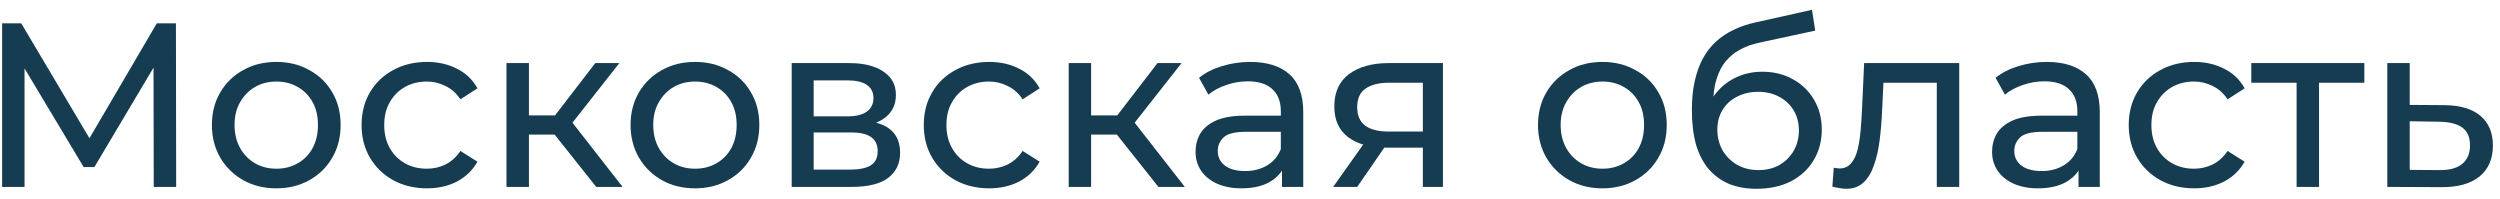 <svg width="214" height="17" viewBox="0 0 214 17" fill="none" xmlns="http://www.w3.org/2000/svg">
<path d="M209.252 9C210.598 9.014 211.625 9.32 212.332 9.92C213.038 10.52 213.392 11.367 213.392 12.46C213.392 13.607 213.005 14.494 212.232 15.12C211.458 15.734 210.365 16.034 208.952 16.02L204.352 16V5.4H206.272V8.98L209.252 9ZM208.792 14.56C209.658 14.574 210.312 14.4 210.752 14.04C211.205 13.68 211.432 13.147 211.432 12.44C211.432 11.747 211.212 11.24 210.772 10.92C210.332 10.6 209.672 10.434 208.792 10.42L206.272 10.38V14.54L208.792 14.56Z" fill="#163C51"/>
<path d="M196.589 16V6.58L197.069 7.08H192.709V5.4H202.389V7.08H198.049L198.509 6.58V16H196.589Z" fill="#163C51"/>
<path d="M187.82 16.121C186.74 16.121 185.773 15.887 184.92 15.421C184.08 14.954 183.42 14.314 182.94 13.501C182.46 12.687 182.22 11.754 182.22 10.701C182.22 9.647 182.46 8.714 182.94 7.901C183.42 7.087 184.08 6.454 184.92 6.001C185.773 5.534 186.74 5.301 187.82 5.301C188.78 5.301 189.633 5.494 190.38 5.881C191.14 6.254 191.726 6.814 192.14 7.561L190.68 8.501C190.333 7.981 189.906 7.601 189.4 7.361C188.906 7.107 188.373 6.981 187.8 6.981C187.106 6.981 186.486 7.134 185.94 7.441C185.393 7.747 184.96 8.181 184.64 8.741C184.32 9.287 184.16 9.941 184.16 10.701C184.16 11.461 184.32 12.121 184.64 12.681C184.96 13.241 185.393 13.674 185.94 13.981C186.486 14.287 187.106 14.441 187.8 14.441C188.373 14.441 188.906 14.321 189.4 14.081C189.906 13.827 190.333 13.441 190.68 12.921L192.14 13.841C191.726 14.574 191.14 15.141 190.38 15.541C189.633 15.927 188.78 16.121 187.82 16.121Z" fill="#163C51"/>
<path d="M177.922 16.001V13.761L177.822 13.341V9.521C177.822 8.707 177.582 8.081 177.102 7.641C176.636 7.187 175.929 6.961 174.982 6.961C174.356 6.961 173.742 7.067 173.142 7.281C172.542 7.481 172.036 7.754 171.622 8.101L170.822 6.661C171.369 6.221 172.022 5.887 172.782 5.661C173.556 5.421 174.362 5.301 175.202 5.301C176.656 5.301 177.776 5.654 178.562 6.361C179.349 7.067 179.742 8.147 179.742 9.601V16.001H177.922ZM174.442 16.121C173.656 16.121 172.962 15.987 172.362 15.721C171.776 15.454 171.322 15.087 171.002 14.621C170.682 14.141 170.522 13.601 170.522 13.001C170.522 12.427 170.656 11.907 170.922 11.441C171.202 10.974 171.649 10.601 172.262 10.321C172.889 10.041 173.729 9.901 174.782 9.901H178.142V11.281H174.862C173.902 11.281 173.256 11.441 172.922 11.761C172.589 12.081 172.422 12.467 172.422 12.921C172.422 13.441 172.629 13.861 173.042 14.181C173.456 14.487 174.029 14.641 174.762 14.641C175.482 14.641 176.109 14.481 176.642 14.161C177.189 13.841 177.582 13.374 177.822 12.761L178.202 14.081C177.949 14.707 177.502 15.207 176.862 15.581C176.222 15.941 175.416 16.121 174.442 16.121Z" fill="#163C51"/>
<path d="M156.85 15.98L156.97 14.36C157.063 14.374 157.15 14.387 157.23 14.4C157.31 14.414 157.383 14.42 157.45 14.42C157.876 14.42 158.21 14.274 158.45 13.98C158.703 13.687 158.89 13.3 159.01 12.82C159.13 12.327 159.216 11.774 159.27 11.16C159.323 10.547 159.363 9.934 159.39 9.32L159.57 5.4H167.71V16H165.79V6.52L166.25 7.08H160.81L161.25 6.5L161.11 9.44C161.07 10.374 160.996 11.247 160.89 12.06C160.783 12.874 160.616 13.587 160.39 14.2C160.176 14.814 159.876 15.294 159.49 15.64C159.116 15.987 158.63 16.16 158.03 16.16C157.856 16.16 157.67 16.14 157.47 16.1C157.283 16.074 157.076 16.034 156.85 15.98Z" fill="#163C51"/>
<path d="M150.345 16.16C149.465 16.16 148.685 16.02 148.005 15.74C147.339 15.46 146.765 15.046 146.285 14.5C145.805 13.94 145.439 13.24 145.185 12.4C144.945 11.546 144.825 10.546 144.825 9.4C144.825 8.493 144.905 7.68 145.065 6.96C145.225 6.24 145.452 5.6 145.745 5.04C146.052 4.48 146.425 3.993 146.865 3.58C147.319 3.167 147.825 2.827 148.385 2.56C148.959 2.28 149.585 2.067 150.265 1.92L155.105 0.84L155.385 2.62L150.925 3.58C150.659 3.633 150.339 3.713 149.965 3.82C149.592 3.927 149.212 4.093 148.825 4.32C148.439 4.533 148.079 4.833 147.745 5.22C147.412 5.607 147.145 6.113 146.945 6.74C146.745 7.353 146.645 8.113 146.645 9.02C146.645 9.273 146.652 9.467 146.665 9.6C146.679 9.733 146.692 9.867 146.705 10C146.732 10.133 146.752 10.333 146.765 10.6L145.965 9.78C146.179 9.047 146.519 8.407 146.985 7.86C147.452 7.313 148.012 6.893 148.665 6.6C149.332 6.293 150.059 6.14 150.845 6.14C151.832 6.14 152.705 6.353 153.465 6.78C154.239 7.207 154.845 7.793 155.285 8.54C155.725 9.287 155.945 10.14 155.945 11.1C155.945 12.073 155.712 12.947 155.245 13.72C154.792 14.48 154.145 15.08 153.305 15.52C152.465 15.947 151.479 16.16 150.345 16.16ZM150.525 14.56C151.205 14.56 151.805 14.413 152.325 14.12C152.845 13.813 153.252 13.406 153.545 12.9C153.839 12.38 153.985 11.8 153.985 11.16C153.985 10.52 153.839 9.953 153.545 9.46C153.252 8.967 152.845 8.58 152.325 8.3C151.805 8.007 151.192 7.86 150.485 7.86C149.819 7.86 149.219 8 148.685 8.28C148.152 8.547 147.739 8.927 147.445 9.42C147.152 9.9 147.005 10.46 147.005 11.1C147.005 11.74 147.152 12.326 147.445 12.86C147.752 13.38 148.165 13.793 148.685 14.1C149.219 14.406 149.832 14.56 150.525 14.56Z" fill="#163C51"/>
<path d="M137.173 16.121C136.107 16.121 135.16 15.887 134.333 15.421C133.507 14.954 132.853 14.314 132.373 13.501C131.893 12.674 131.653 11.741 131.653 10.701C131.653 9.647 131.893 8.714 132.373 7.901C132.853 7.087 133.507 6.454 134.333 6.001C135.16 5.534 136.107 5.301 137.173 5.301C138.227 5.301 139.167 5.534 139.993 6.001C140.833 6.454 141.487 7.087 141.953 7.901C142.433 8.701 142.673 9.634 142.673 10.701C142.673 11.754 142.433 12.687 141.953 13.501C141.487 14.314 140.833 14.954 139.993 15.421C139.167 15.887 138.227 16.121 137.173 16.121ZM137.173 14.441C137.853 14.441 138.46 14.287 138.993 13.981C139.54 13.674 139.967 13.241 140.273 12.681C140.58 12.107 140.733 11.447 140.733 10.701C140.733 9.941 140.58 9.287 140.273 8.741C139.967 8.181 139.54 7.747 138.993 7.441C138.46 7.134 137.853 6.981 137.173 6.981C136.493 6.981 135.887 7.134 135.353 7.441C134.82 7.747 134.393 8.181 134.073 8.741C133.753 9.287 133.593 9.941 133.593 10.701C133.593 11.447 133.753 12.107 134.073 12.681C134.393 13.241 134.82 13.674 135.353 13.981C135.887 14.287 136.493 14.441 137.173 14.441Z" fill="#163C51"/>
<path d="M121.796 16V12.28L122.096 12.64H118.716C117.303 12.64 116.196 12.34 115.396 11.74C114.61 11.14 114.216 10.267 114.216 9.12C114.216 7.894 114.636 6.967 115.476 6.34C116.33 5.714 117.463 5.4 118.876 5.4H123.516V16H121.796ZM114.116 16L116.996 11.94H118.976L116.176 16H114.116ZM121.796 11.68V6.54L122.096 7.08H118.936C118.056 7.08 117.376 7.247 116.896 7.58C116.416 7.9 116.176 8.434 116.176 9.18C116.176 10.567 117.07 11.26 118.856 11.26H122.096L121.796 11.68Z" fill="#163C51"/>
<path d="M109.739 16.001V13.761L109.639 13.341V9.521C109.639 8.707 109.399 8.081 108.919 7.641C108.452 7.187 107.746 6.961 106.799 6.961C106.172 6.961 105.559 7.067 104.959 7.281C104.359 7.481 103.852 7.754 103.439 8.101L102.639 6.661C103.186 6.221 103.839 5.887 104.599 5.661C105.372 5.421 106.179 5.301 107.019 5.301C108.472 5.301 109.592 5.654 110.379 6.361C111.166 7.067 111.559 8.147 111.559 9.601V16.001H109.739ZM106.259 16.121C105.472 16.121 104.779 15.987 104.179 15.721C103.592 15.454 103.139 15.087 102.819 14.621C102.499 14.141 102.339 13.601 102.339 13.001C102.339 12.427 102.472 11.907 102.739 11.441C103.019 10.974 103.466 10.601 104.079 10.321C104.706 10.041 105.546 9.901 106.599 9.901H109.959V11.281H106.679C105.719 11.281 105.072 11.441 104.739 11.761C104.406 12.081 104.239 12.467 104.239 12.921C104.239 13.441 104.446 13.861 104.859 14.181C105.272 14.487 105.846 14.641 106.579 14.641C107.299 14.641 107.926 14.481 108.459 14.161C109.006 13.841 109.399 13.374 109.639 12.761L110.019 14.081C109.766 14.707 109.319 15.207 108.679 15.581C108.039 15.941 107.232 16.121 106.259 16.121Z" fill="#163C51"/>
<path d="M99.16 16L95.061 10.84L96.641 9.88L101.42 16H99.16ZM91.481 16V5.4H93.4V16H91.481ZM92.82 11.52V9.88H96.32V11.52H92.82ZM96.8 10.92L95.02 10.68L99.081 5.4H101.14L96.8 10.92Z" fill="#163C51"/>
<path d="M84.675 16.121C83.595 16.121 82.629 15.887 81.775 15.421C80.935 14.954 80.275 14.314 79.795 13.501C79.315 12.687 79.075 11.754 79.075 10.701C79.075 9.647 79.315 8.714 79.795 7.901C80.275 7.087 80.935 6.454 81.775 6.001C82.629 5.534 83.595 5.301 84.675 5.301C85.635 5.301 86.489 5.494 87.235 5.881C87.995 6.254 88.582 6.814 88.995 7.561L87.535 8.501C87.189 7.981 86.762 7.601 86.255 7.361C85.762 7.107 85.228 6.981 84.655 6.981C83.962 6.981 83.342 7.134 82.795 7.441C82.249 7.747 81.815 8.181 81.495 8.741C81.175 9.287 81.015 9.941 81.015 10.701C81.015 11.461 81.175 12.121 81.495 12.681C81.815 13.241 82.249 13.674 82.795 13.981C83.342 14.287 83.962 14.441 84.655 14.441C85.228 14.441 85.762 14.321 86.255 14.081C86.762 13.827 87.189 13.441 87.535 12.921L88.995 13.841C88.582 14.574 87.995 15.141 87.235 15.541C86.489 15.927 85.635 16.121 84.675 16.121Z" fill="#163C51"/>
<path d="M67.769 16V5.4H72.689C73.93 5.4 74.903 5.64 75.609 6.12C76.329 6.587 76.689 7.254 76.689 8.12C76.689 8.987 76.35 9.66 75.669 10.14C75.003 10.607 74.116 10.84 73.01 10.84L73.309 10.32C74.576 10.32 75.516 10.554 76.129 11.02C76.743 11.487 77.049 12.174 77.049 13.08C77.049 14 76.703 14.72 76.01 15.24C75.329 15.747 74.283 16 72.87 16H67.769ZM69.65 14.52H72.73C73.529 14.52 74.129 14.4 74.529 14.16C74.93 13.907 75.129 13.507 75.129 12.96C75.129 12.4 74.943 11.994 74.57 11.74C74.21 11.474 73.636 11.34 72.85 11.34H69.65V14.52ZM69.65 9.96H72.529C73.263 9.96 73.816 9.827 74.189 9.56C74.576 9.28 74.769 8.894 74.769 8.4C74.769 7.894 74.576 7.514 74.189 7.26C73.816 7.007 73.263 6.88 72.529 6.88H69.65V9.96Z" fill="#163C51"/>
<path d="M59.498 16.121C58.431 16.121 57.484 15.887 56.657 15.421C55.831 14.954 55.178 14.314 54.697 13.501C54.218 12.674 53.977 11.741 53.977 10.701C53.977 9.647 54.218 8.714 54.697 7.901C55.178 7.087 55.831 6.454 56.657 6.001C57.484 5.534 58.431 5.301 59.498 5.301C60.551 5.301 61.491 5.534 62.318 6.001C63.157 6.454 63.811 7.087 64.278 7.901C64.757 8.701 64.998 9.634 64.998 10.701C64.998 11.754 64.757 12.687 64.278 13.501C63.811 14.314 63.157 14.954 62.318 15.421C61.491 15.887 60.551 16.121 59.498 16.121ZM59.498 14.441C60.178 14.441 60.784 14.287 61.318 13.981C61.864 13.674 62.291 13.241 62.597 12.681C62.904 12.107 63.057 11.447 63.057 10.701C63.057 9.941 62.904 9.287 62.597 8.741C62.291 8.181 61.864 7.747 61.318 7.441C60.784 7.134 60.178 6.981 59.498 6.981C58.818 6.981 58.211 7.134 57.678 7.441C57.144 7.747 56.718 8.181 56.398 8.741C56.078 9.287 55.917 9.941 55.917 10.701C55.917 11.447 56.078 12.107 56.398 12.681C56.718 13.241 57.144 13.674 57.678 13.981C58.211 14.287 58.818 14.441 59.498 14.441Z" fill="#163C51"/>
<path d="M51.035 16L46.935 10.84L48.516 9.88L53.295 16H51.035ZM43.355 16V5.4H45.276V16H43.355ZM44.696 11.52V9.88H48.196V11.52H44.696ZM48.675 10.92L46.895 10.68L50.956 5.4H53.016L48.675 10.92Z" fill="#163C51"/>
<path d="M36.55 16.121C35.47 16.121 34.504 15.887 33.65 15.421C32.81 14.954 32.15 14.314 31.67 13.501C31.19 12.687 30.95 11.754 30.95 10.701C30.95 9.647 31.19 8.714 31.67 7.901C32.15 7.087 32.81 6.454 33.65 6.001C34.504 5.534 35.47 5.301 36.55 5.301C37.51 5.301 38.364 5.494 39.11 5.881C39.87 6.254 40.457 6.814 40.87 7.561L39.41 8.501C39.063 7.981 38.637 7.601 38.13 7.361C37.637 7.107 37.103 6.981 36.53 6.981C35.837 6.981 35.217 7.134 34.67 7.441C34.123 7.747 33.69 8.181 33.37 8.741C33.05 9.287 32.89 9.941 32.89 10.701C32.89 11.461 33.05 12.121 33.37 12.681C33.69 13.241 34.123 13.674 34.67 13.981C35.217 14.287 35.837 14.441 36.53 14.441C37.103 14.441 37.637 14.321 38.13 14.081C38.637 13.827 39.063 13.441 39.41 12.921L40.87 13.841C40.457 14.574 39.87 15.141 39.11 15.541C38.364 15.927 37.51 16.121 36.55 16.121Z" fill="#163C51"/>
<path d="M23.658 16.121C22.591 16.121 21.644 15.887 20.818 15.421C19.991 14.954 19.338 14.314 18.858 13.501C18.378 12.674 18.138 11.741 18.138 10.701C18.138 9.647 18.378 8.714 18.858 7.901C19.338 7.087 19.991 6.454 20.818 6.001C21.644 5.534 22.591 5.301 23.658 5.301C24.711 5.301 25.651 5.534 26.478 6.001C27.318 6.454 27.971 7.087 28.438 7.901C28.918 8.701 29.158 9.634 29.158 10.701C29.158 11.754 28.918 12.687 28.438 13.501C27.971 14.314 27.318 14.954 26.478 15.421C25.651 15.887 24.711 16.121 23.658 16.121ZM23.658 14.441C24.338 14.441 24.944 14.287 25.478 13.981C26.024 13.674 26.451 13.241 26.758 12.681C27.064 12.107 27.218 11.447 27.218 10.701C27.218 9.941 27.064 9.287 26.758 8.741C26.451 8.181 26.024 7.747 25.478 7.441C24.944 7.134 24.338 6.981 23.658 6.981C22.978 6.981 22.371 7.134 21.838 7.441C21.304 7.747 20.878 8.181 20.558 8.741C20.238 9.287 20.078 9.941 20.078 10.701C20.078 11.447 20.238 12.107 20.558 12.681C20.878 13.241 21.304 13.674 21.838 13.981C22.371 14.287 22.978 14.441 23.658 14.441Z" fill="#163C51"/>
<path d="M0.18 16V2H1.82L8.1 12.58H7.22L13.42 2H15.06L15.08 16H13.16L13.14 5.02H13.6L8.08 14.3H7.16L1.6 5.02H2.1V16H0.18Z" fill="#163C51"/>
</svg>
